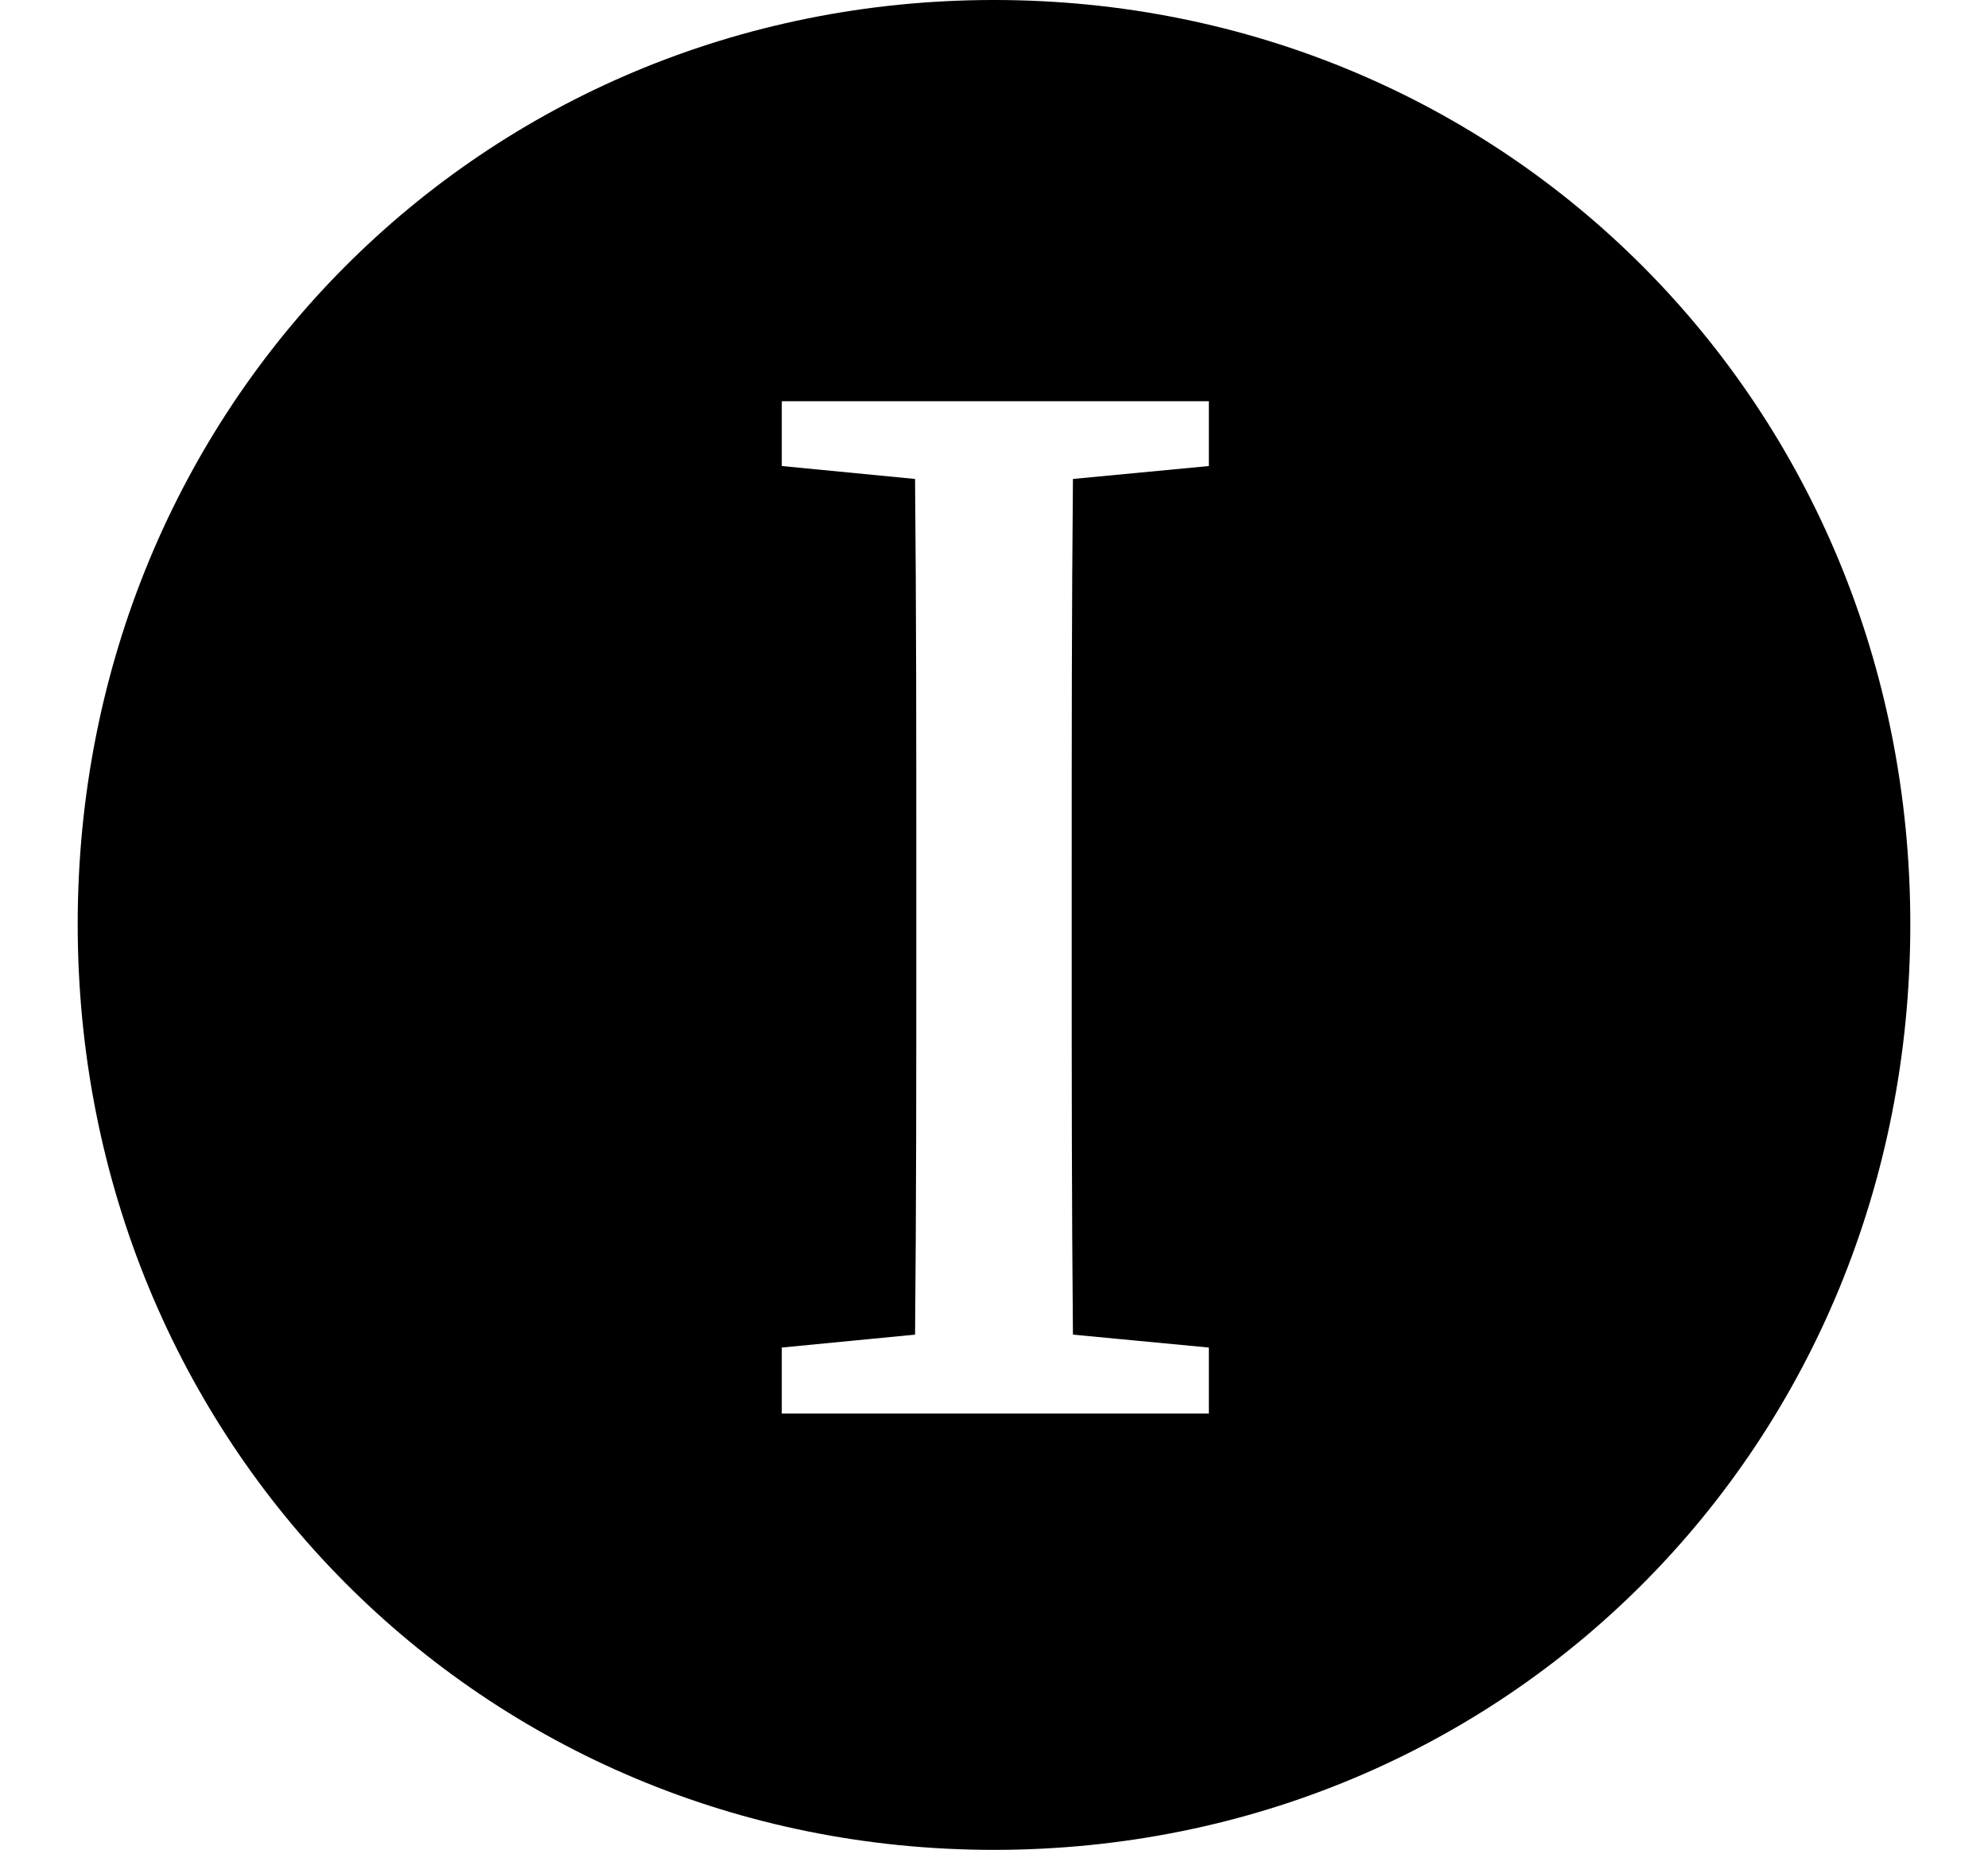 <svg height="22.328" viewBox="0 0 24 22.328" width="24" xmlns="http://www.w3.org/2000/svg">
<path d="M9.438,3.219 L9.438,4.016 L11.047,4.172 C11.062,5.734 11.062,7.312 11.062,8.906 L11.062,9.75 C11.062,11.328 11.062,12.906 11.047,14.5 L9.438,14.656 L9.438,15.438 L14.594,15.438 L14.594,14.656 L12.953,14.5 C12.938,12.938 12.938,11.359 12.938,9.75 L12.938,8.906 C12.938,7.344 12.938,5.734 12.953,4.172 L14.594,4.016 L14.594,3.219 Z M12,-2.047 C18.172,-2.047 23.062,2.828 23.062,9.125 C23.062,15.391 18.172,20.281 12,20.281 C5.828,20.281 0.938,15.391 0.938,9.125 C0.938,2.859 5.828,-2.047 12,-2.047 Z" transform="translate(0, 20.281) scale(1, -1)"/>
</svg>
